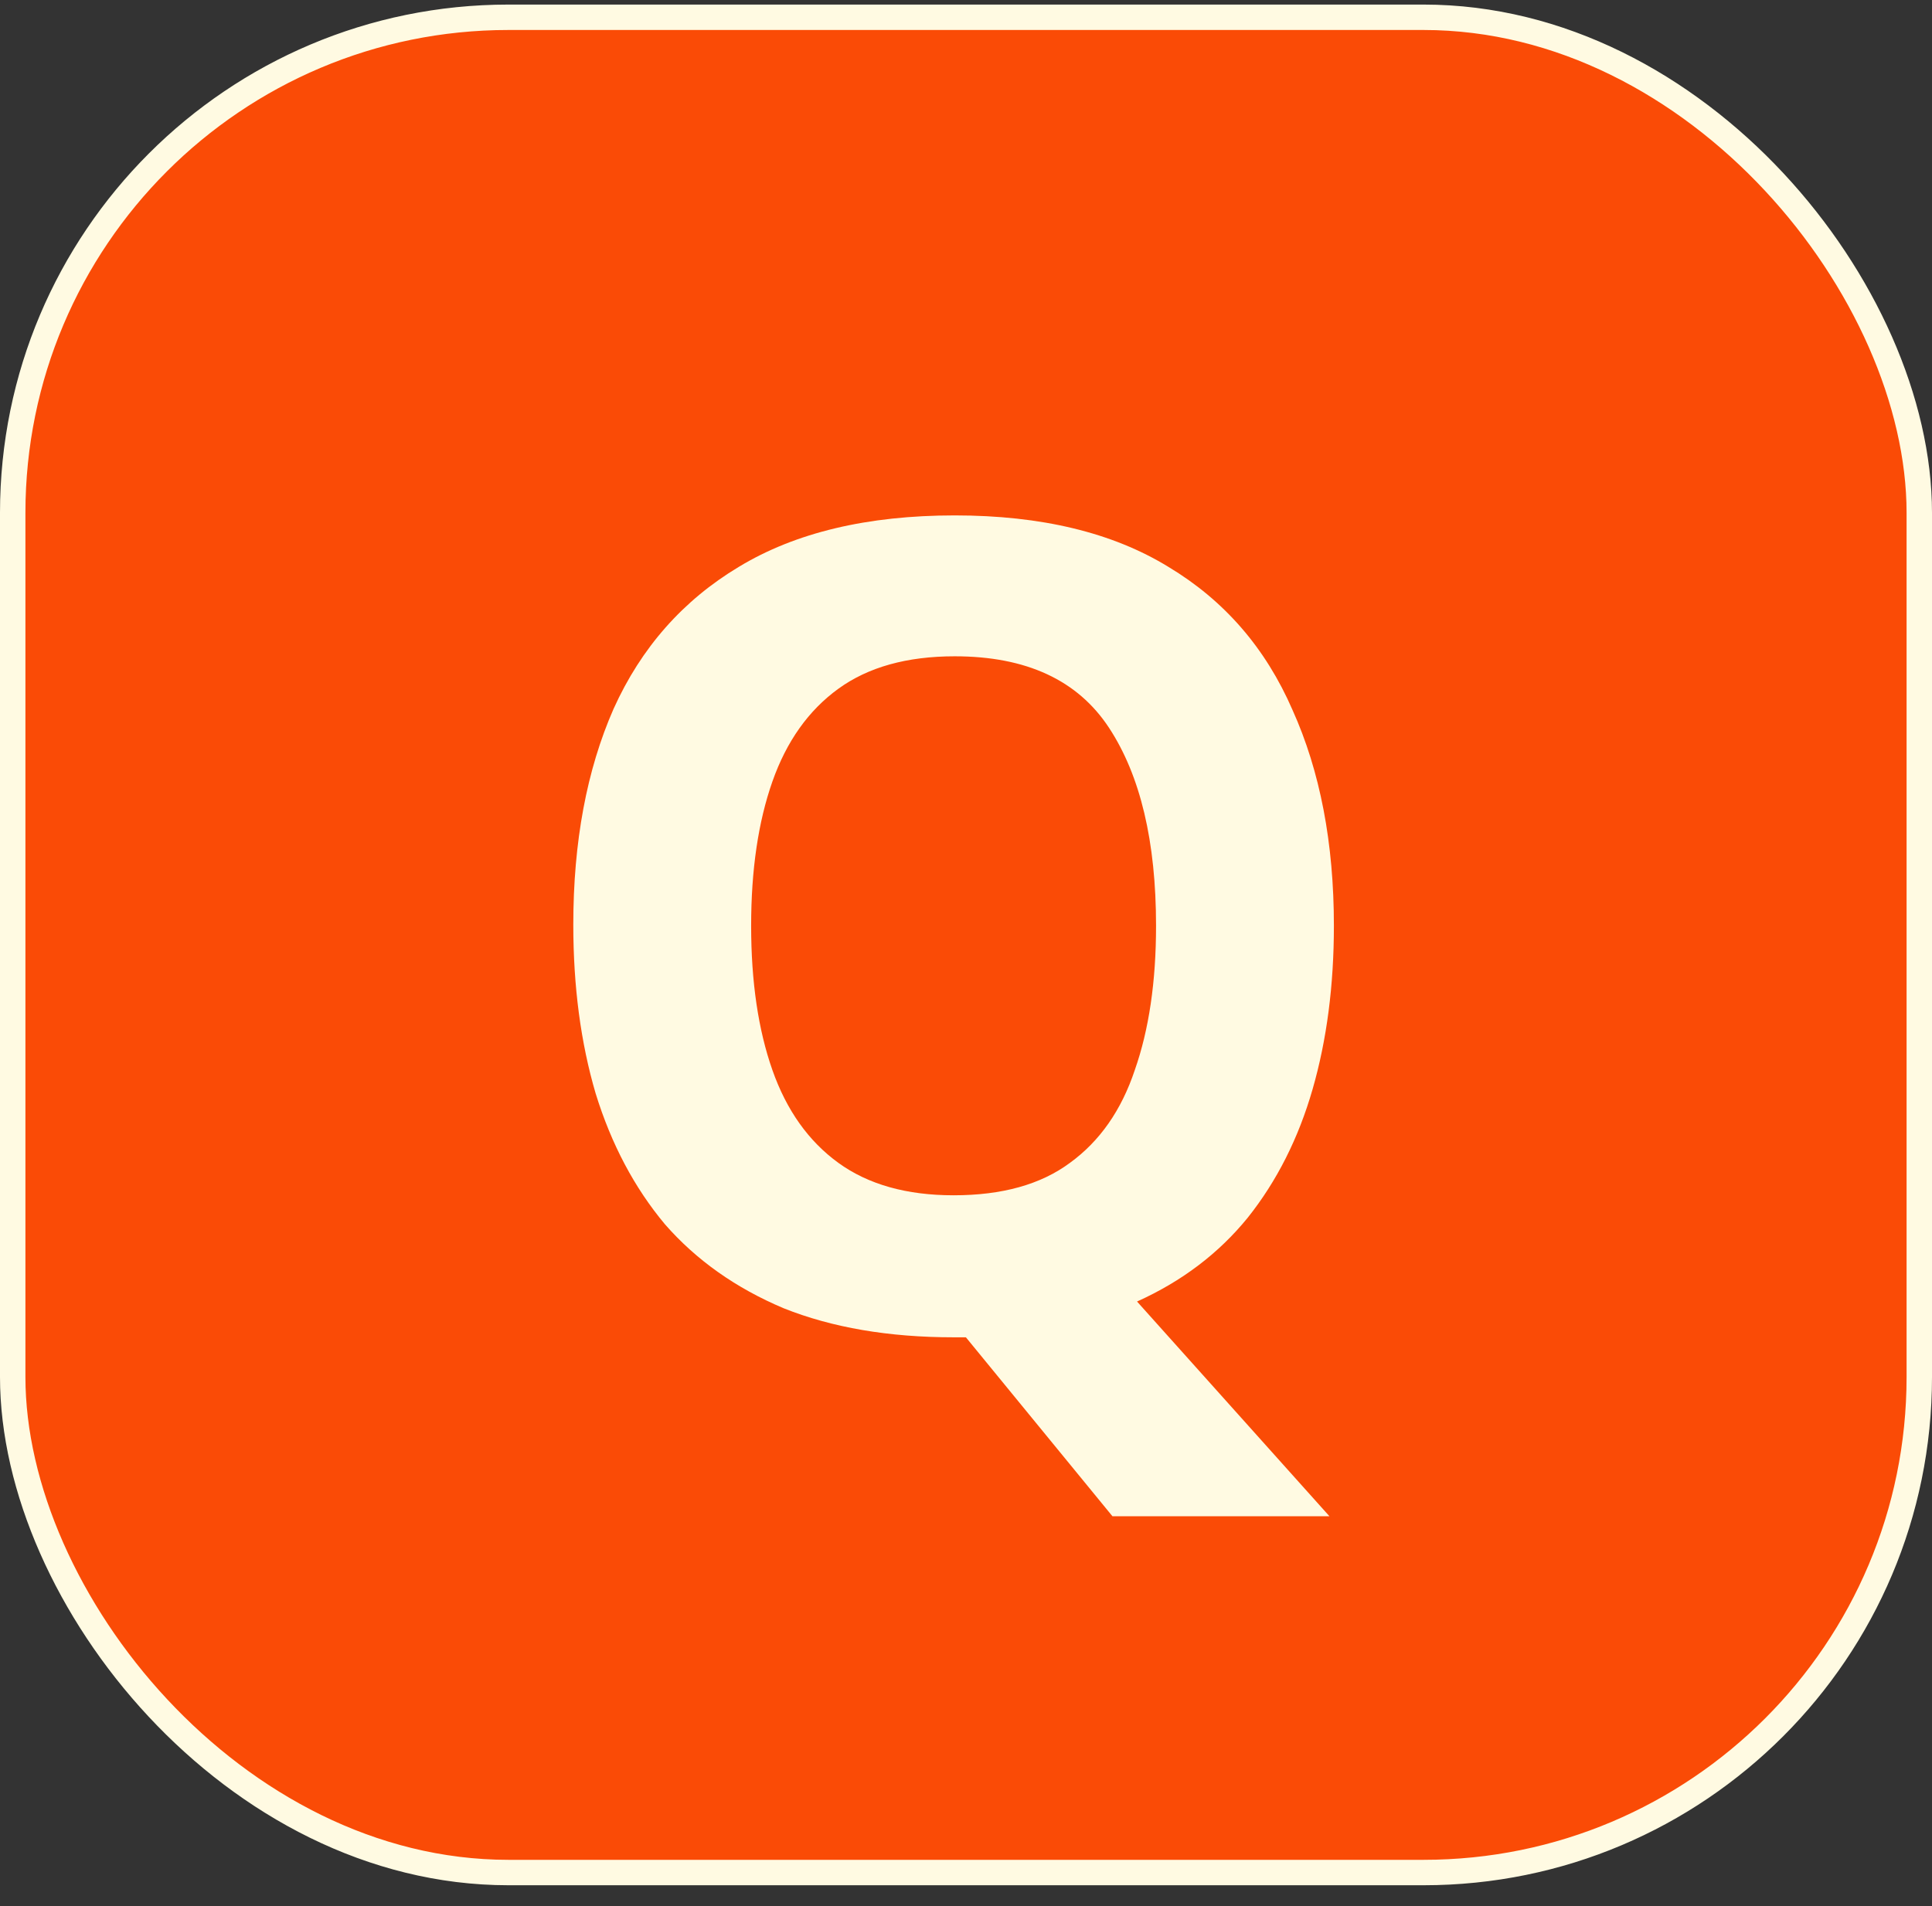 <svg width="76" height="75" viewBox="0 0 76 75" fill="none" xmlns="http://www.w3.org/2000/svg">
<rect x="0" y="0" width="76" height="75" fill="#333333" stroke="none"/>
<rect x="0.5" y="0.68" width="75" height="73" rx="19.5" fill="#FA4B06"/>
<rect x="0.5" y="0.68" width="75" height="73" rx="19.5" stroke="#FFFAE2" stroke-linecap="round"/>
<path d="M52.472 36.428C52.472 38.774 52.193 40.916 51.636 42.852C51.079 44.788 50.228 46.474 49.084 47.912C47.94 49.32 46.488 50.42 44.728 51.212L52.296 59.66H43.76L37.996 52.62C37.908 52.62 37.82 52.62 37.732 52.62C37.673 52.62 37.6 52.62 37.512 52.62C34.96 52.62 32.731 52.238 30.824 51.476C28.947 50.684 27.392 49.584 26.16 48.176C24.957 46.738 24.048 45.022 23.432 43.028C22.845 41.033 22.552 38.818 22.552 36.384C22.552 33.128 23.08 30.297 24.136 27.892C25.221 25.486 26.864 23.624 29.064 22.304C31.293 20.954 34.124 20.28 37.556 20.28C40.959 20.28 43.76 20.954 45.96 22.304C48.16 23.624 49.788 25.501 50.844 27.936C51.929 30.341 52.472 33.172 52.472 36.428ZM29.548 36.428C29.548 38.628 29.827 40.52 30.384 42.104C30.941 43.688 31.807 44.905 32.98 45.756C34.153 46.606 35.664 47.032 37.512 47.032C39.419 47.032 40.944 46.606 42.088 45.756C43.261 44.905 44.112 43.688 44.64 42.104C45.197 40.52 45.476 38.628 45.476 36.428C45.476 33.113 44.86 30.517 43.628 28.64C42.396 26.762 40.372 25.824 37.556 25.824C35.679 25.824 34.153 26.249 32.98 27.1C31.807 27.95 30.941 29.168 30.384 30.752C29.827 32.336 29.548 34.228 29.548 36.428Z" fill="#FFFAE2"/>
</svg>
